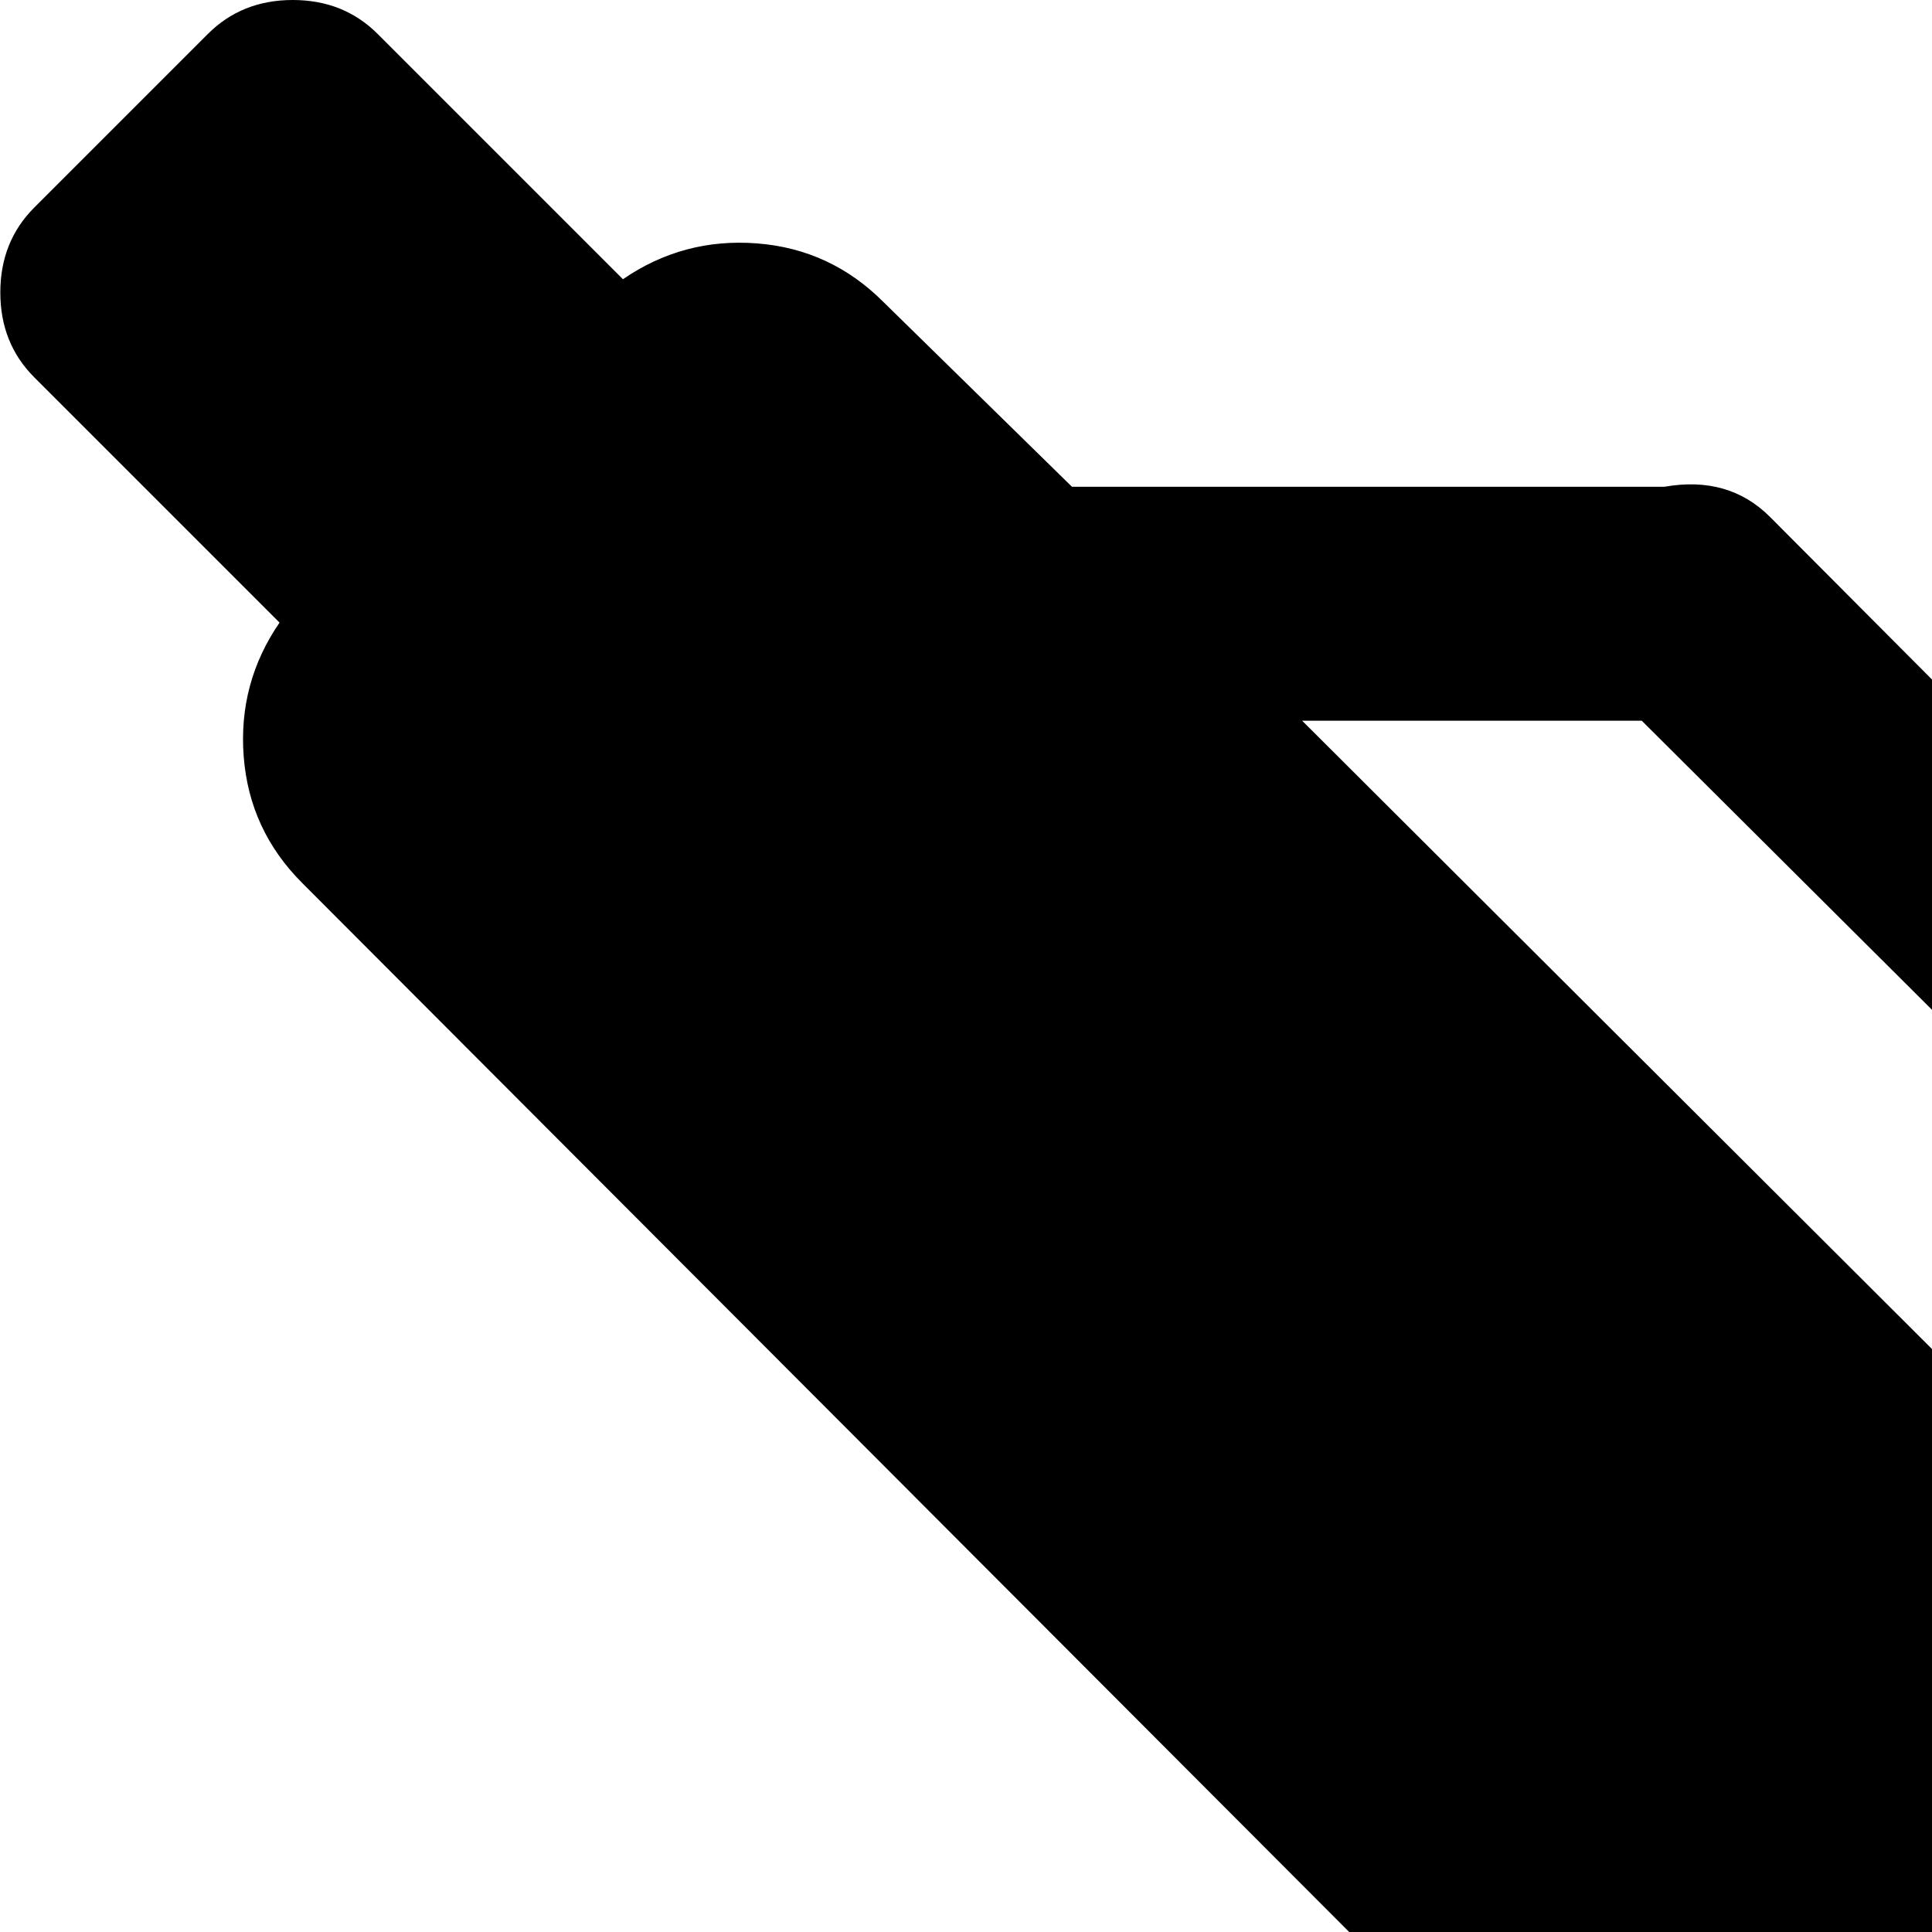 <svg xmlns="http://www.w3.org/2000/svg" version="1.1" viewBox="0 0 512 512" fill="currentColor"><path fill="currentColor" d="M1015.085 1015q-9 9-21.5 9t-21.5-9l-67-66q-9-9-9-22t9-22t22-9t22 9l66 67q9 9 9 21.5t-9 21.5m-327-173q-3-3-8-12q8-2 13-7l130-130q5-5 7-13q10 5 12 8l64 155l-63 63zm-13-90q-16 15-39 15t-39-15l-517-518q-14-14-15.5-33.5t9.5-35.5l-65-65q-9-9-9-22.5t9-22.5l46-46q9-9 22.5-9t22.5 9l65 65q16-11 35.5-9.5t33.5 15.5l50 49h157q17-3 28 8l258 259q9 9 9 21.5t-9 21.5t-21.5 9t-21.5-9l-249-248h-90l407 406q16 16 16 38.5t-16 38.5z"/></svg>